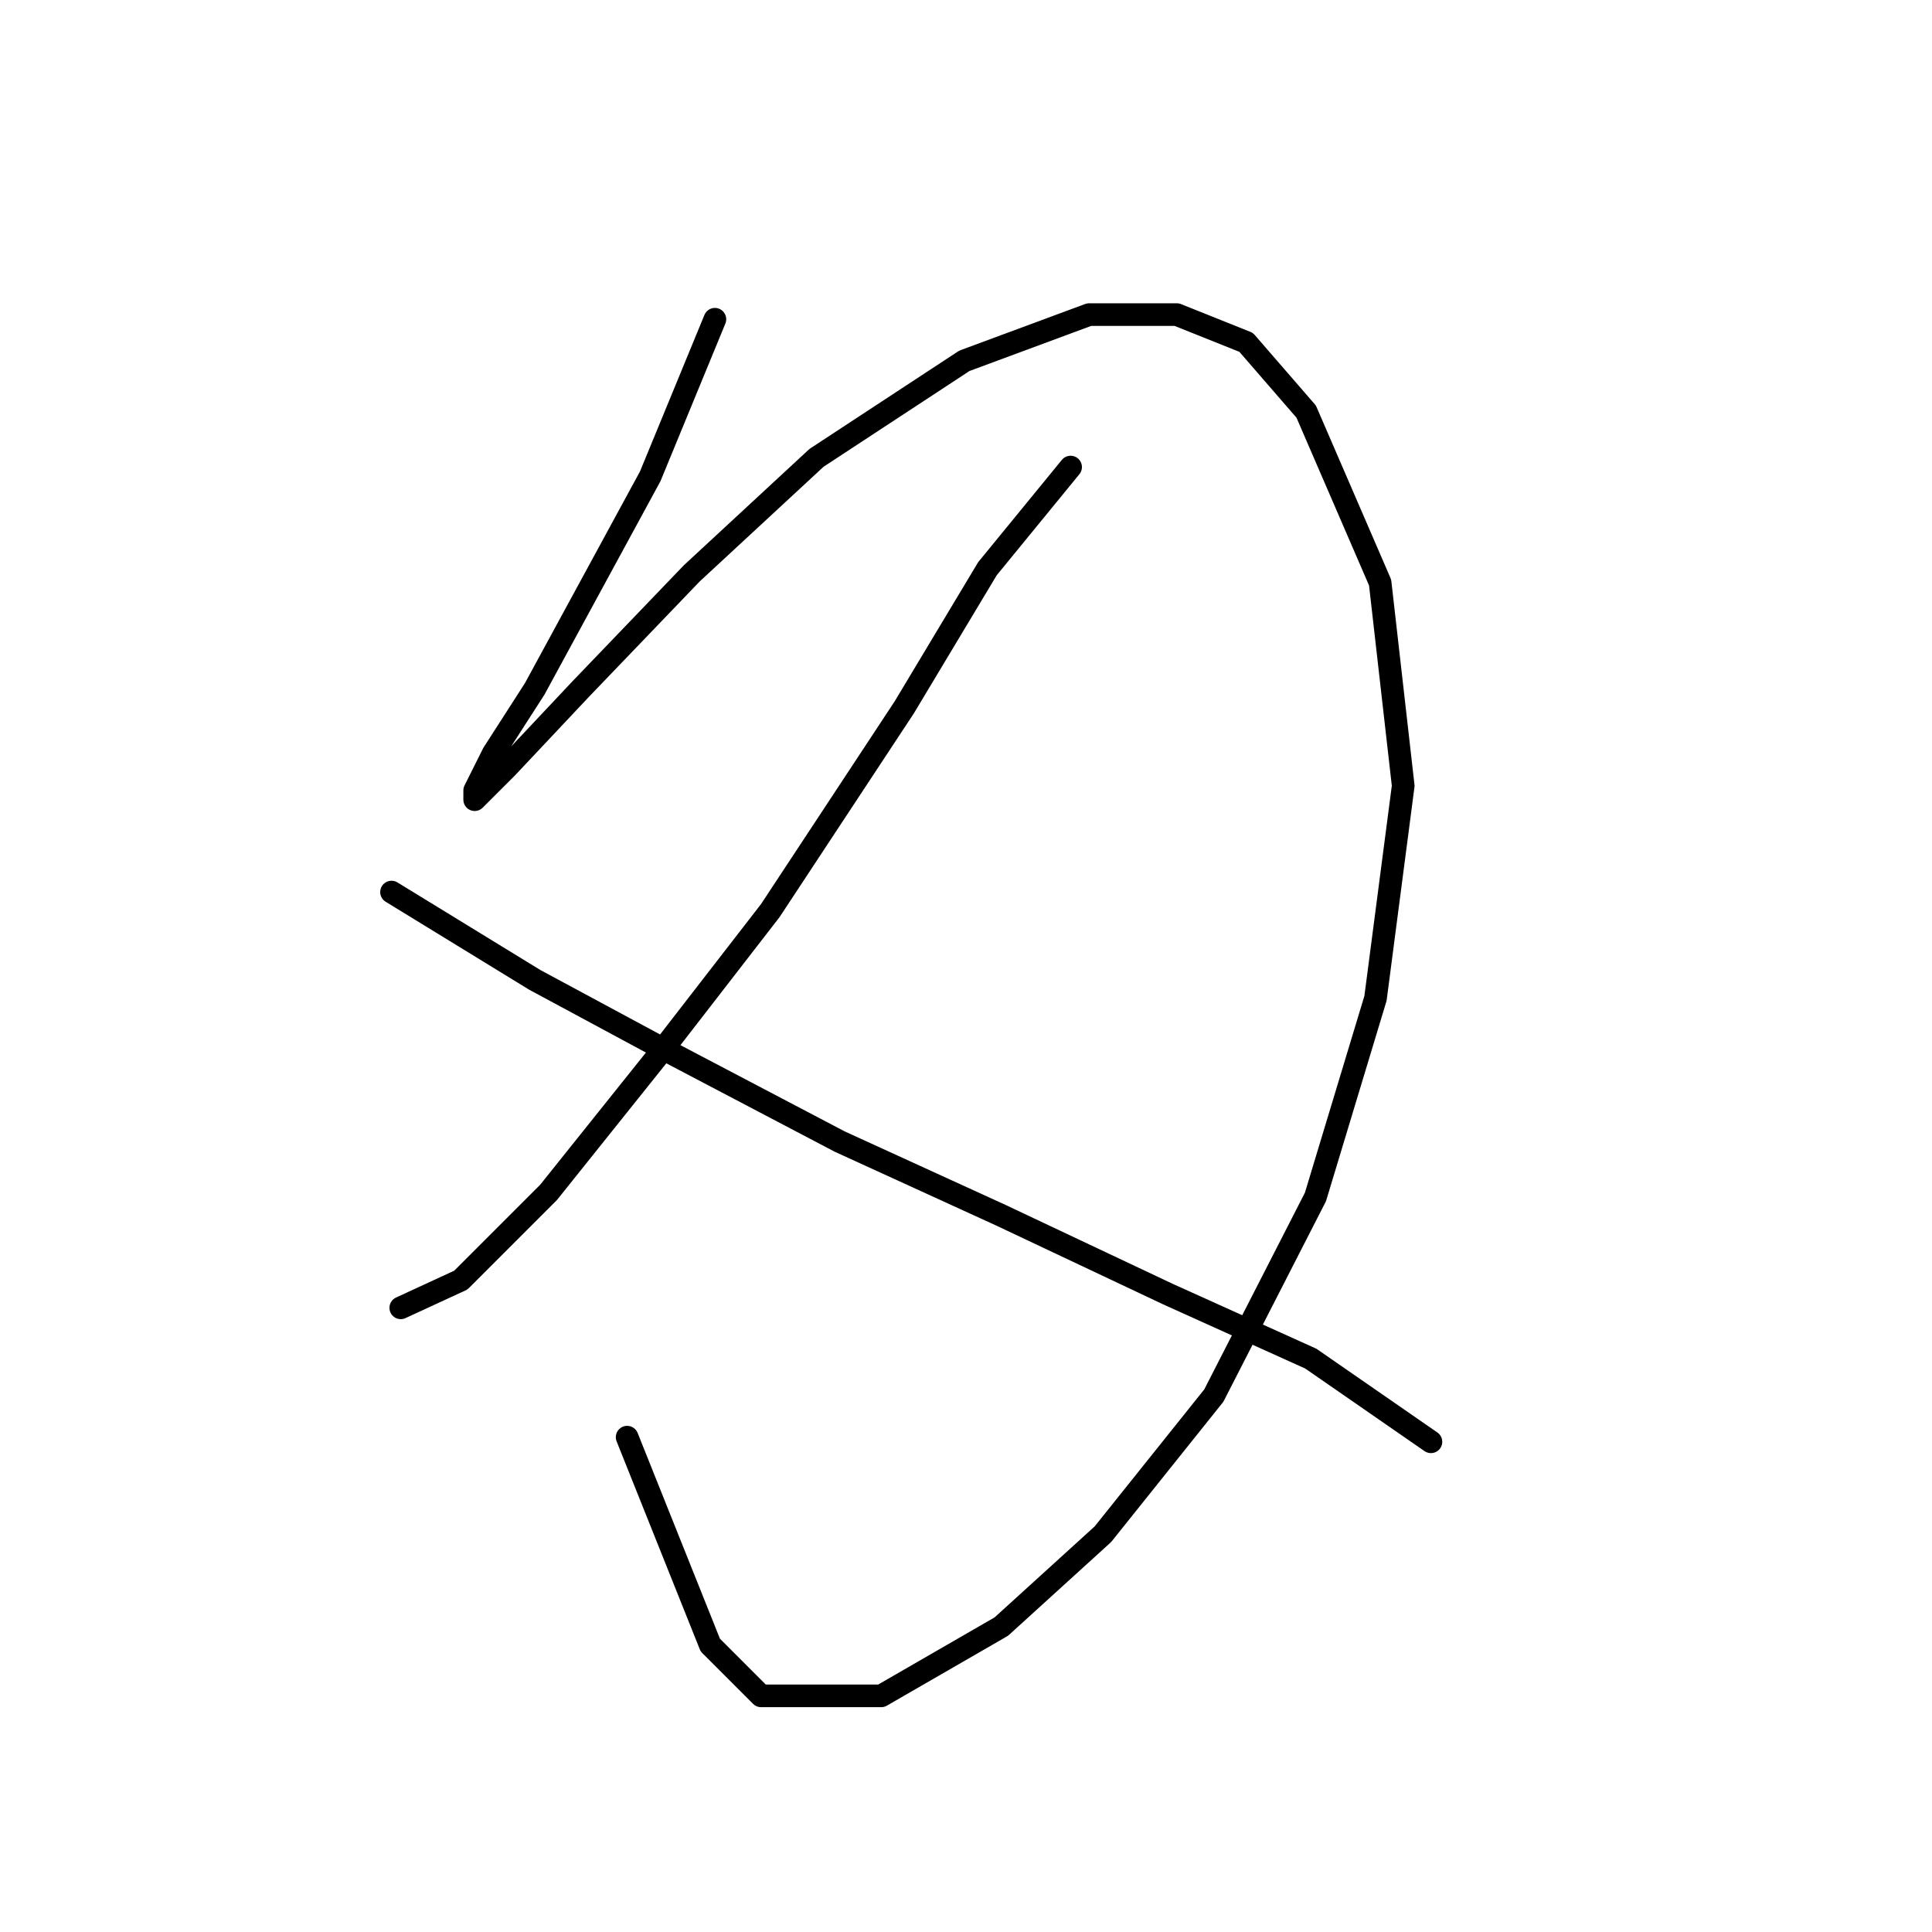 <?xml version="1.0" standalone="no"?>
    <svg width="256" height="256" xmlns="http://www.w3.org/2000/svg" version="1.1">
    <polyline stroke="black" stroke-width="3" stroke-linecap="round" fill="transparent" stroke-linejoin="round" points="94.728 42.302 86.159 63.113 70.856 91.271 65.347 99.84 62.898 104.737 62.898 105.961 67.183 101.677 76.977 91.271 91.668 75.968 108.195 60.665 127.782 47.811 144.309 41.689 155.939 41.689 165.121 45.362 173.079 54.544 182.872 77.192 185.933 104.125 182.26 132.282 174.303 158.603 160.836 184.924 146.146 203.287 132.679 215.53 116.764 224.711 100.849 224.711 94.116 217.978 83.098 190.433 83.098 190.433 " />
        <polyline stroke="black" stroke-width="3" stroke-linecap="round" fill="transparent" stroke-linejoin="round" points="141.861 61.889 130.843 75.356 119.825 93.719 102.073 120.652 87.383 139.628 72.692 157.991 61.062 169.621 53.104 173.294 53.104 173.294 " />
        <polyline stroke="black" stroke-width="3" stroke-linecap="round" fill="transparent" stroke-linejoin="round" points="51.88 118.204 70.856 129.834 86.771 138.403 111.255 151.258 132.679 161.052 154.715 171.457 173.691 180.027 189.606 191.045 189.606 191.045 " />
        </svg>